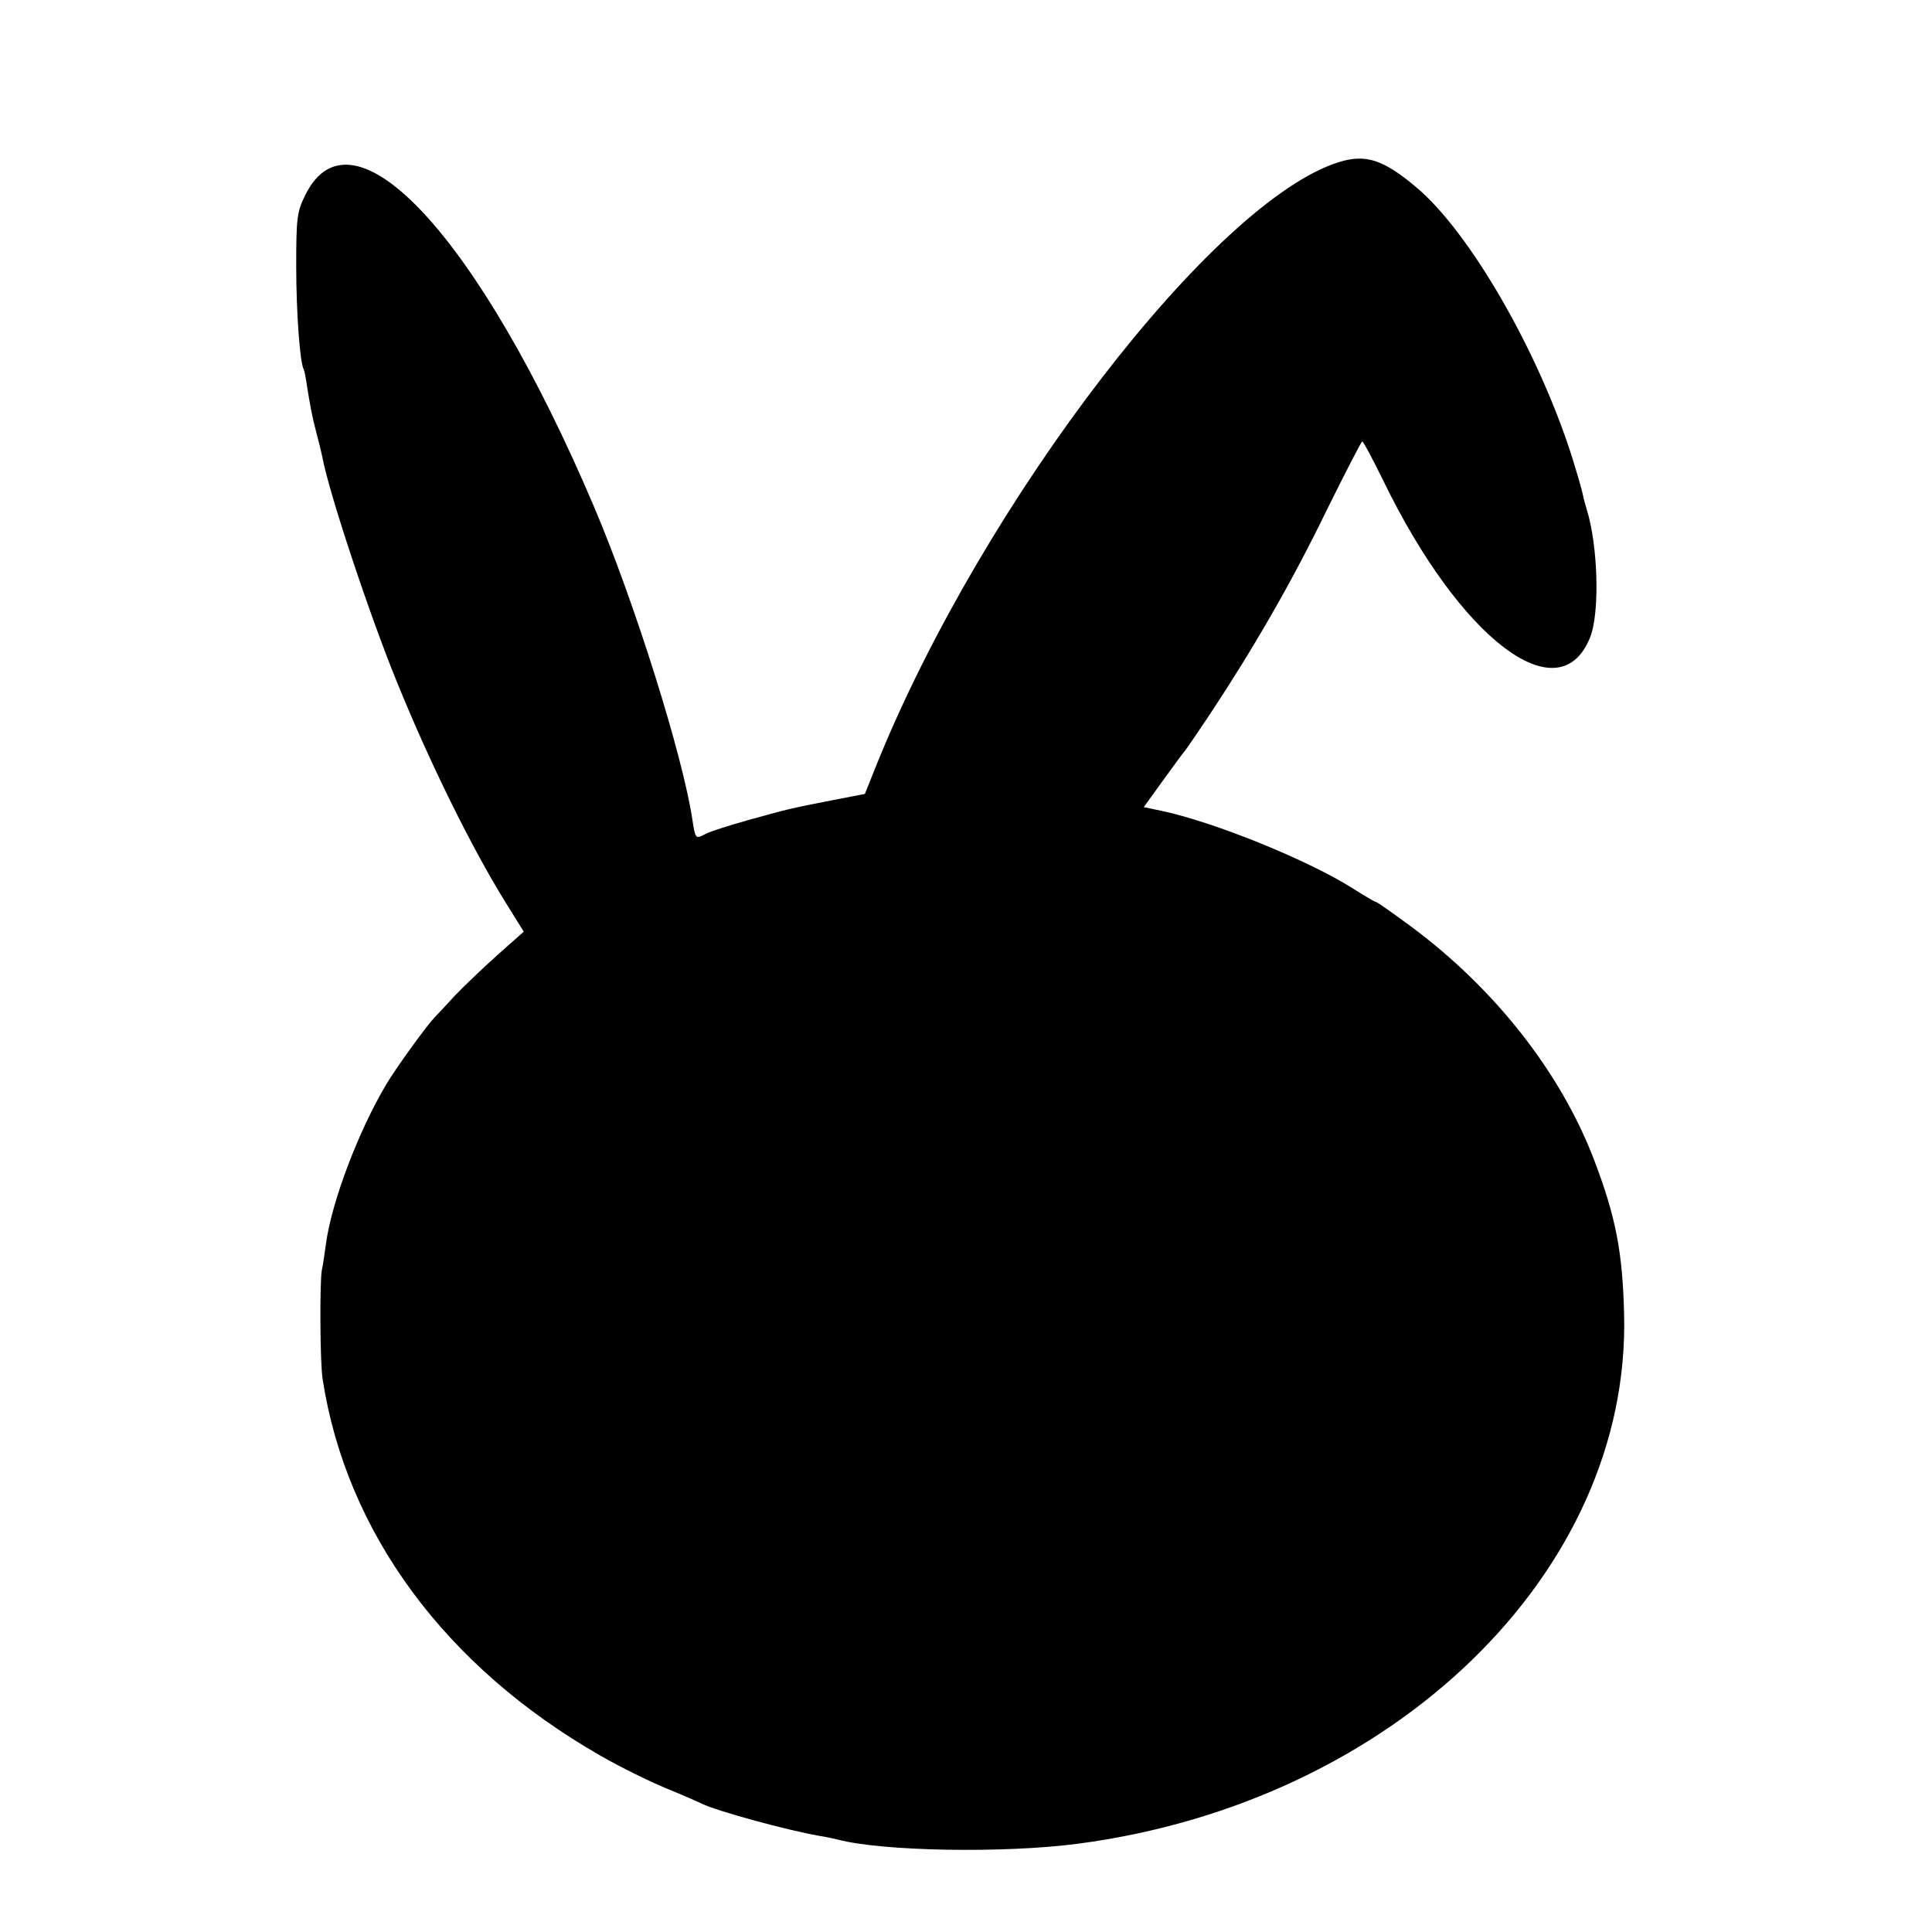 <svg version="1" xmlns="http://www.w3.org/2000/svg" width="682.667" height="682.667" viewBox="0 0 512 512"><path d="M355 42.9c-33.2 10.2-94.4 89.9-122.6 159.5l-3.2 8-8.8 1.7c-11.7 2.3-11.5 2.3-22 5.2-5 1.4-10.1 3-11.4 3.7-2.7 1.4-2.7 1.4-3.5-3.7-2.5-16.9-15.4-58-26.2-83.3-30.4-71.4-64-107.6-76.4-82.3-2.2 4.4-2.4 6.1-2.4 18.8 0 12.5 1 25.8 2 27.4.2.4.6 2.5.9 4.7.9 5.4 1.2 7.3 2.4 11.9.6 2.2 1.3 5.1 1.6 6.5 1.7 9.4 12.7 42.5 19.9 60 8.6 21.2 19.7 43.6 28.4 57.7l5.1 8.2-7.1 6.3c-3.9 3.5-8.9 8.3-11.2 10.7-2.2 2.4-4.6 5-5.4 5.8-2.1 2.2-10 13.1-12.7 17.6-7.4 12.4-14.5 31.2-16 42.2-.4 2.7-.8 5.9-1.1 7-.6 3.1-.5 24.6.2 29 6.3 40.7 32.5 76.2 73.5 99.7 5.2 3 13.1 6.9 17.5 8.7 4.4 1.8 8.7 3.7 9.5 4.1 4.1 2 22.5 7 31 8.5 1.9.3 4.2.8 5 1 11.6 3.1 44 3.7 63.7 1.1 83.6-11 146.5-72 144.7-140.4-.4-16.4-2.2-25.7-7.9-40.7-8.8-23.1-26.1-45.2-48.2-61.7-5-3.7-9.4-6.8-9.7-6.8-.3 0-3-1.6-6-3.5-11.6-7.4-36.6-17.6-50.7-20.6l-4.8-1 5.2-7.2c2.9-4 5.4-7.4 5.7-7.7.3-.3 3.2-4.6 6.5-9.5 11.9-18 21.9-35.4 30.8-53.7 5.1-10.3 9.4-18.7 9.7-18.8.3 0 2.7 4.5 5.4 10 20.5 42.4 46.8 62.4 55 41.9 2.6-6.5 2.1-24.3-.9-33.9-.3-1-.8-2.7-1-3.8-.2-1.1-1.5-5.6-2.9-10.1-8.9-28-27.1-59.6-41.3-71.5-8.7-7.3-13.3-8.8-20.3-6.7z"/></svg>